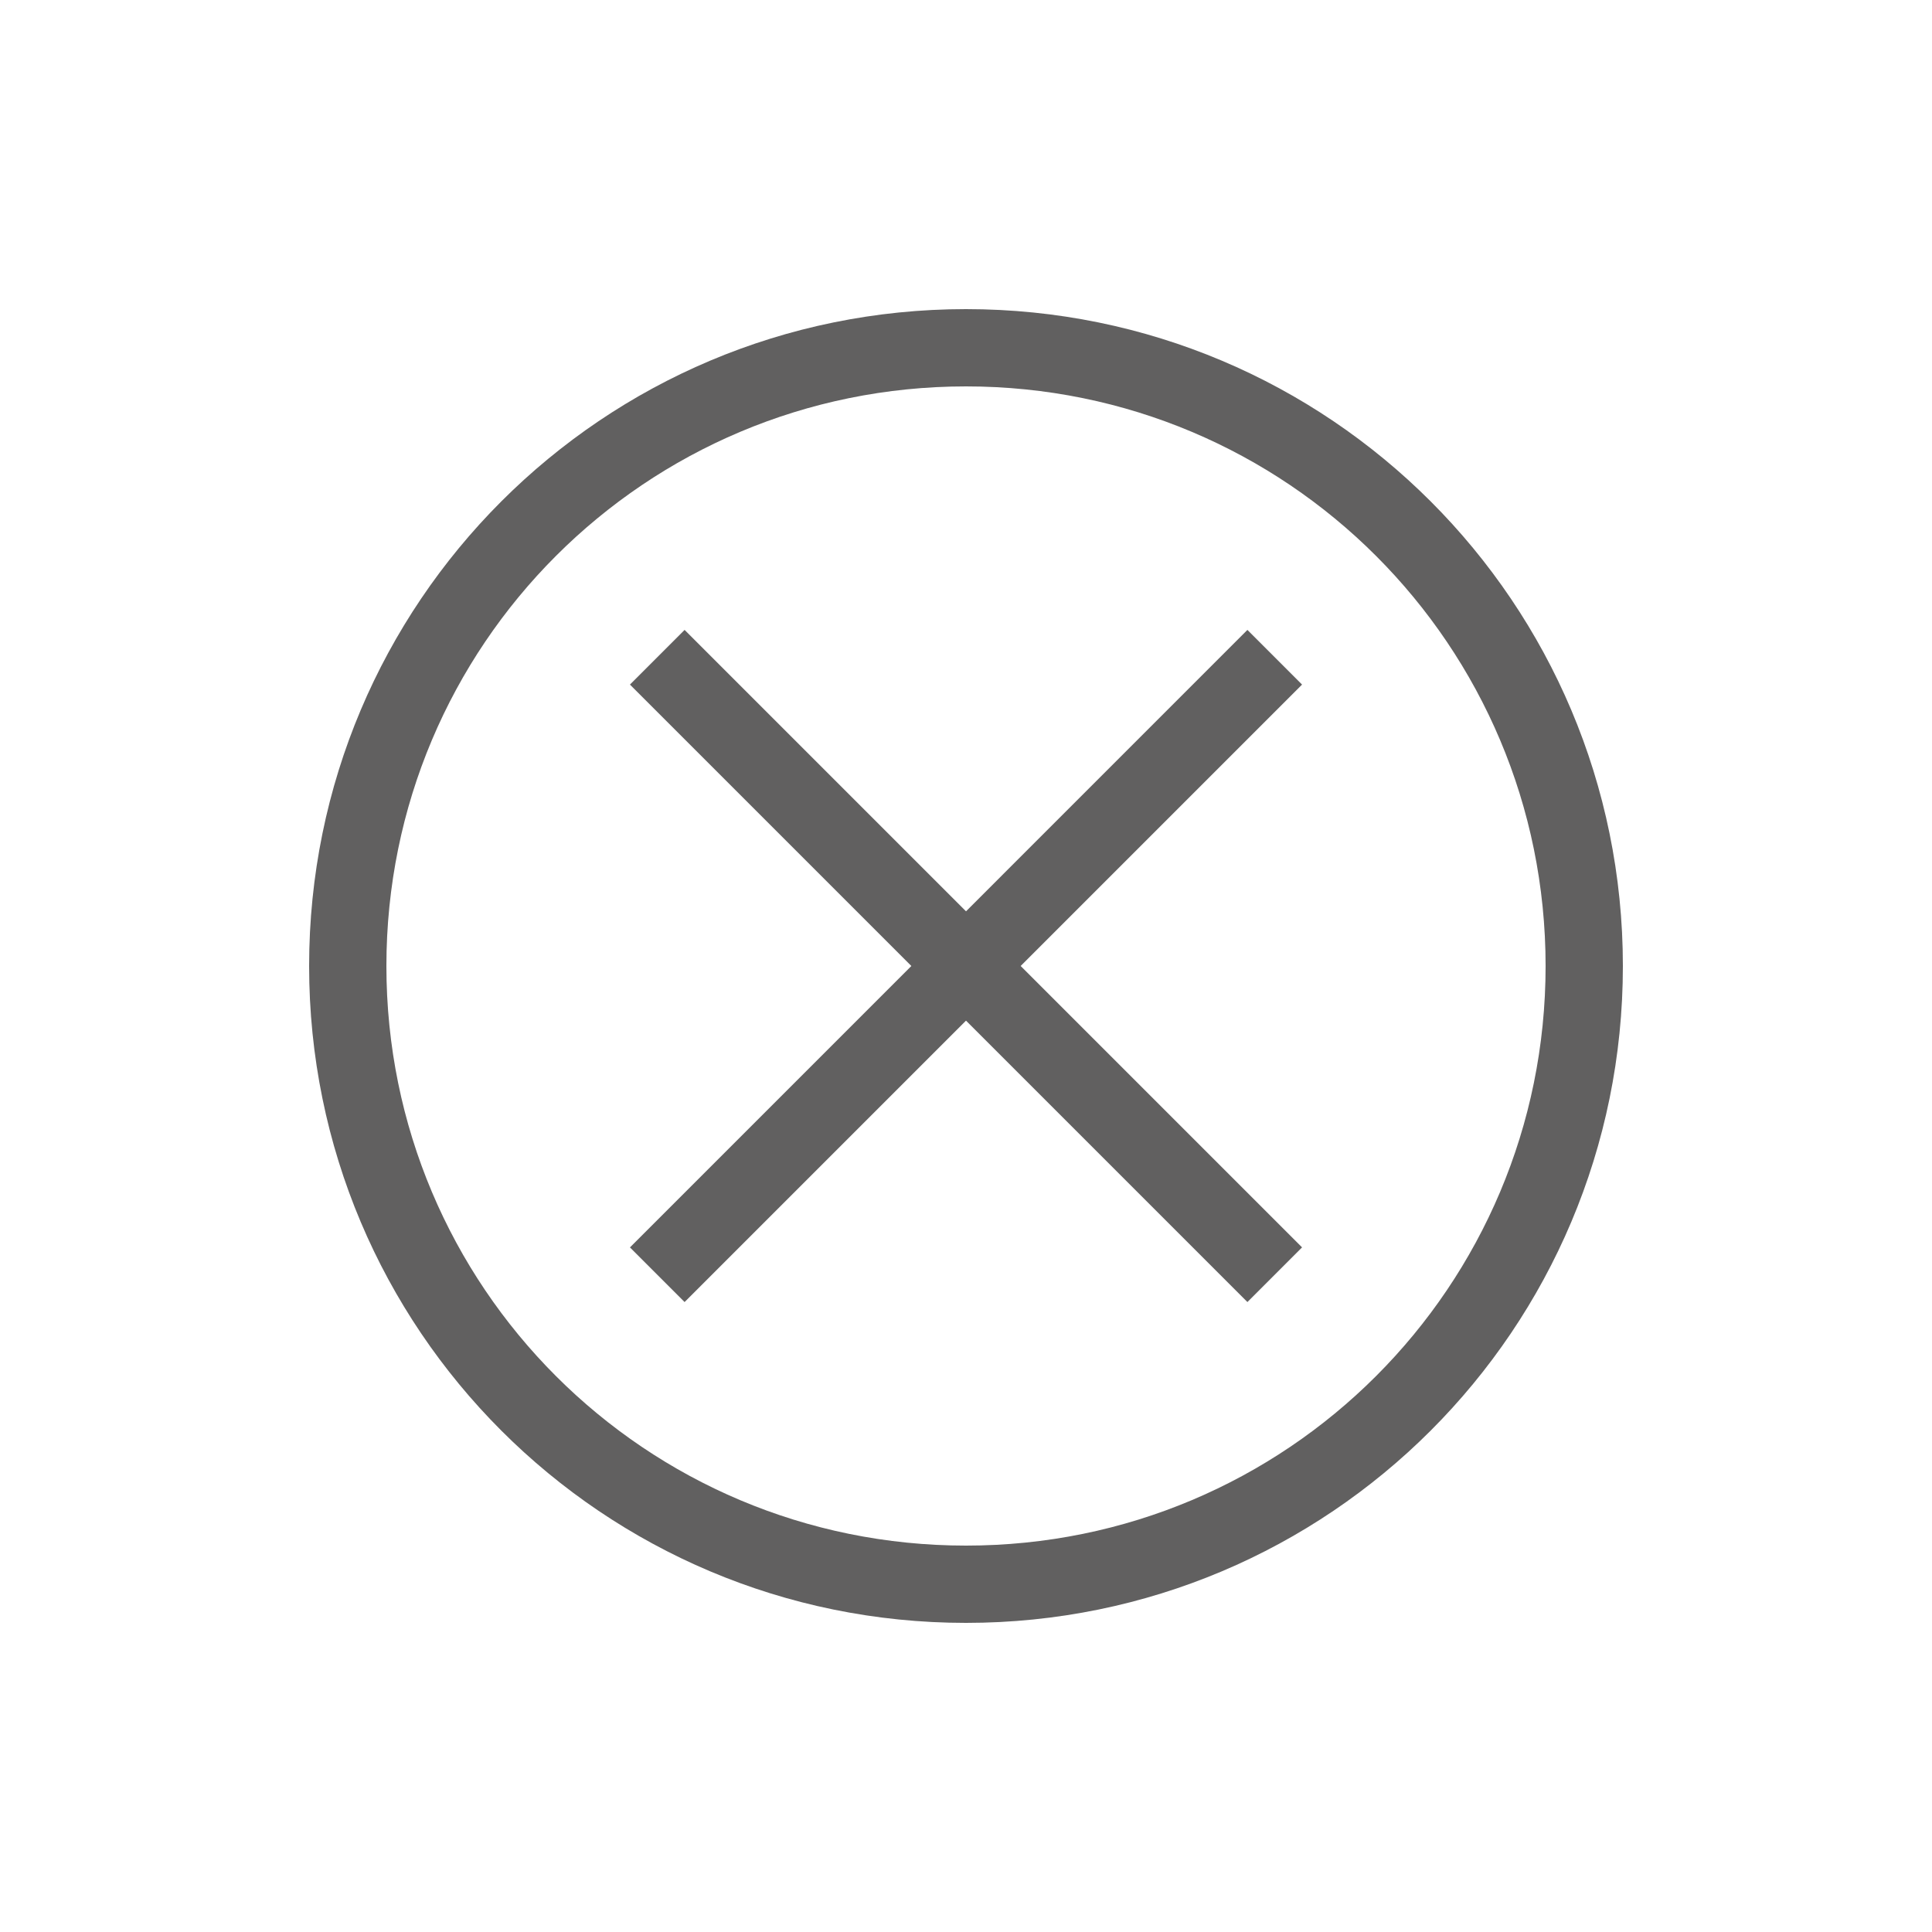 <svg width="50" height="50" viewBox="0 0 50 50" fill="none" xmlns="http://www.w3.org/2000/svg">
<path d="M25 42C15.6 42 8 34.4 8 25C8 15.6 15.6 8 25 8C34.4 8 42 15.6 42 25C42 34.4 34.4 42 25 42ZM25 10C16.7 10 10 16.7 10 25C10 33.3 16.7 40 25 40C33.3 40 40 33.3 40 25C40 16.7 33.3 10 25 10Z" fill="#616060"/>
<path d="M32.283 16.302L33.697 17.717L17.717 33.697L16.303 32.283L32.283 16.302Z" fill="#616060"/>
<path d="M17.717 16.302L33.697 32.282L32.283 33.697L16.303 17.717L17.717 16.302Z" fill="#616060"/>
</svg>
